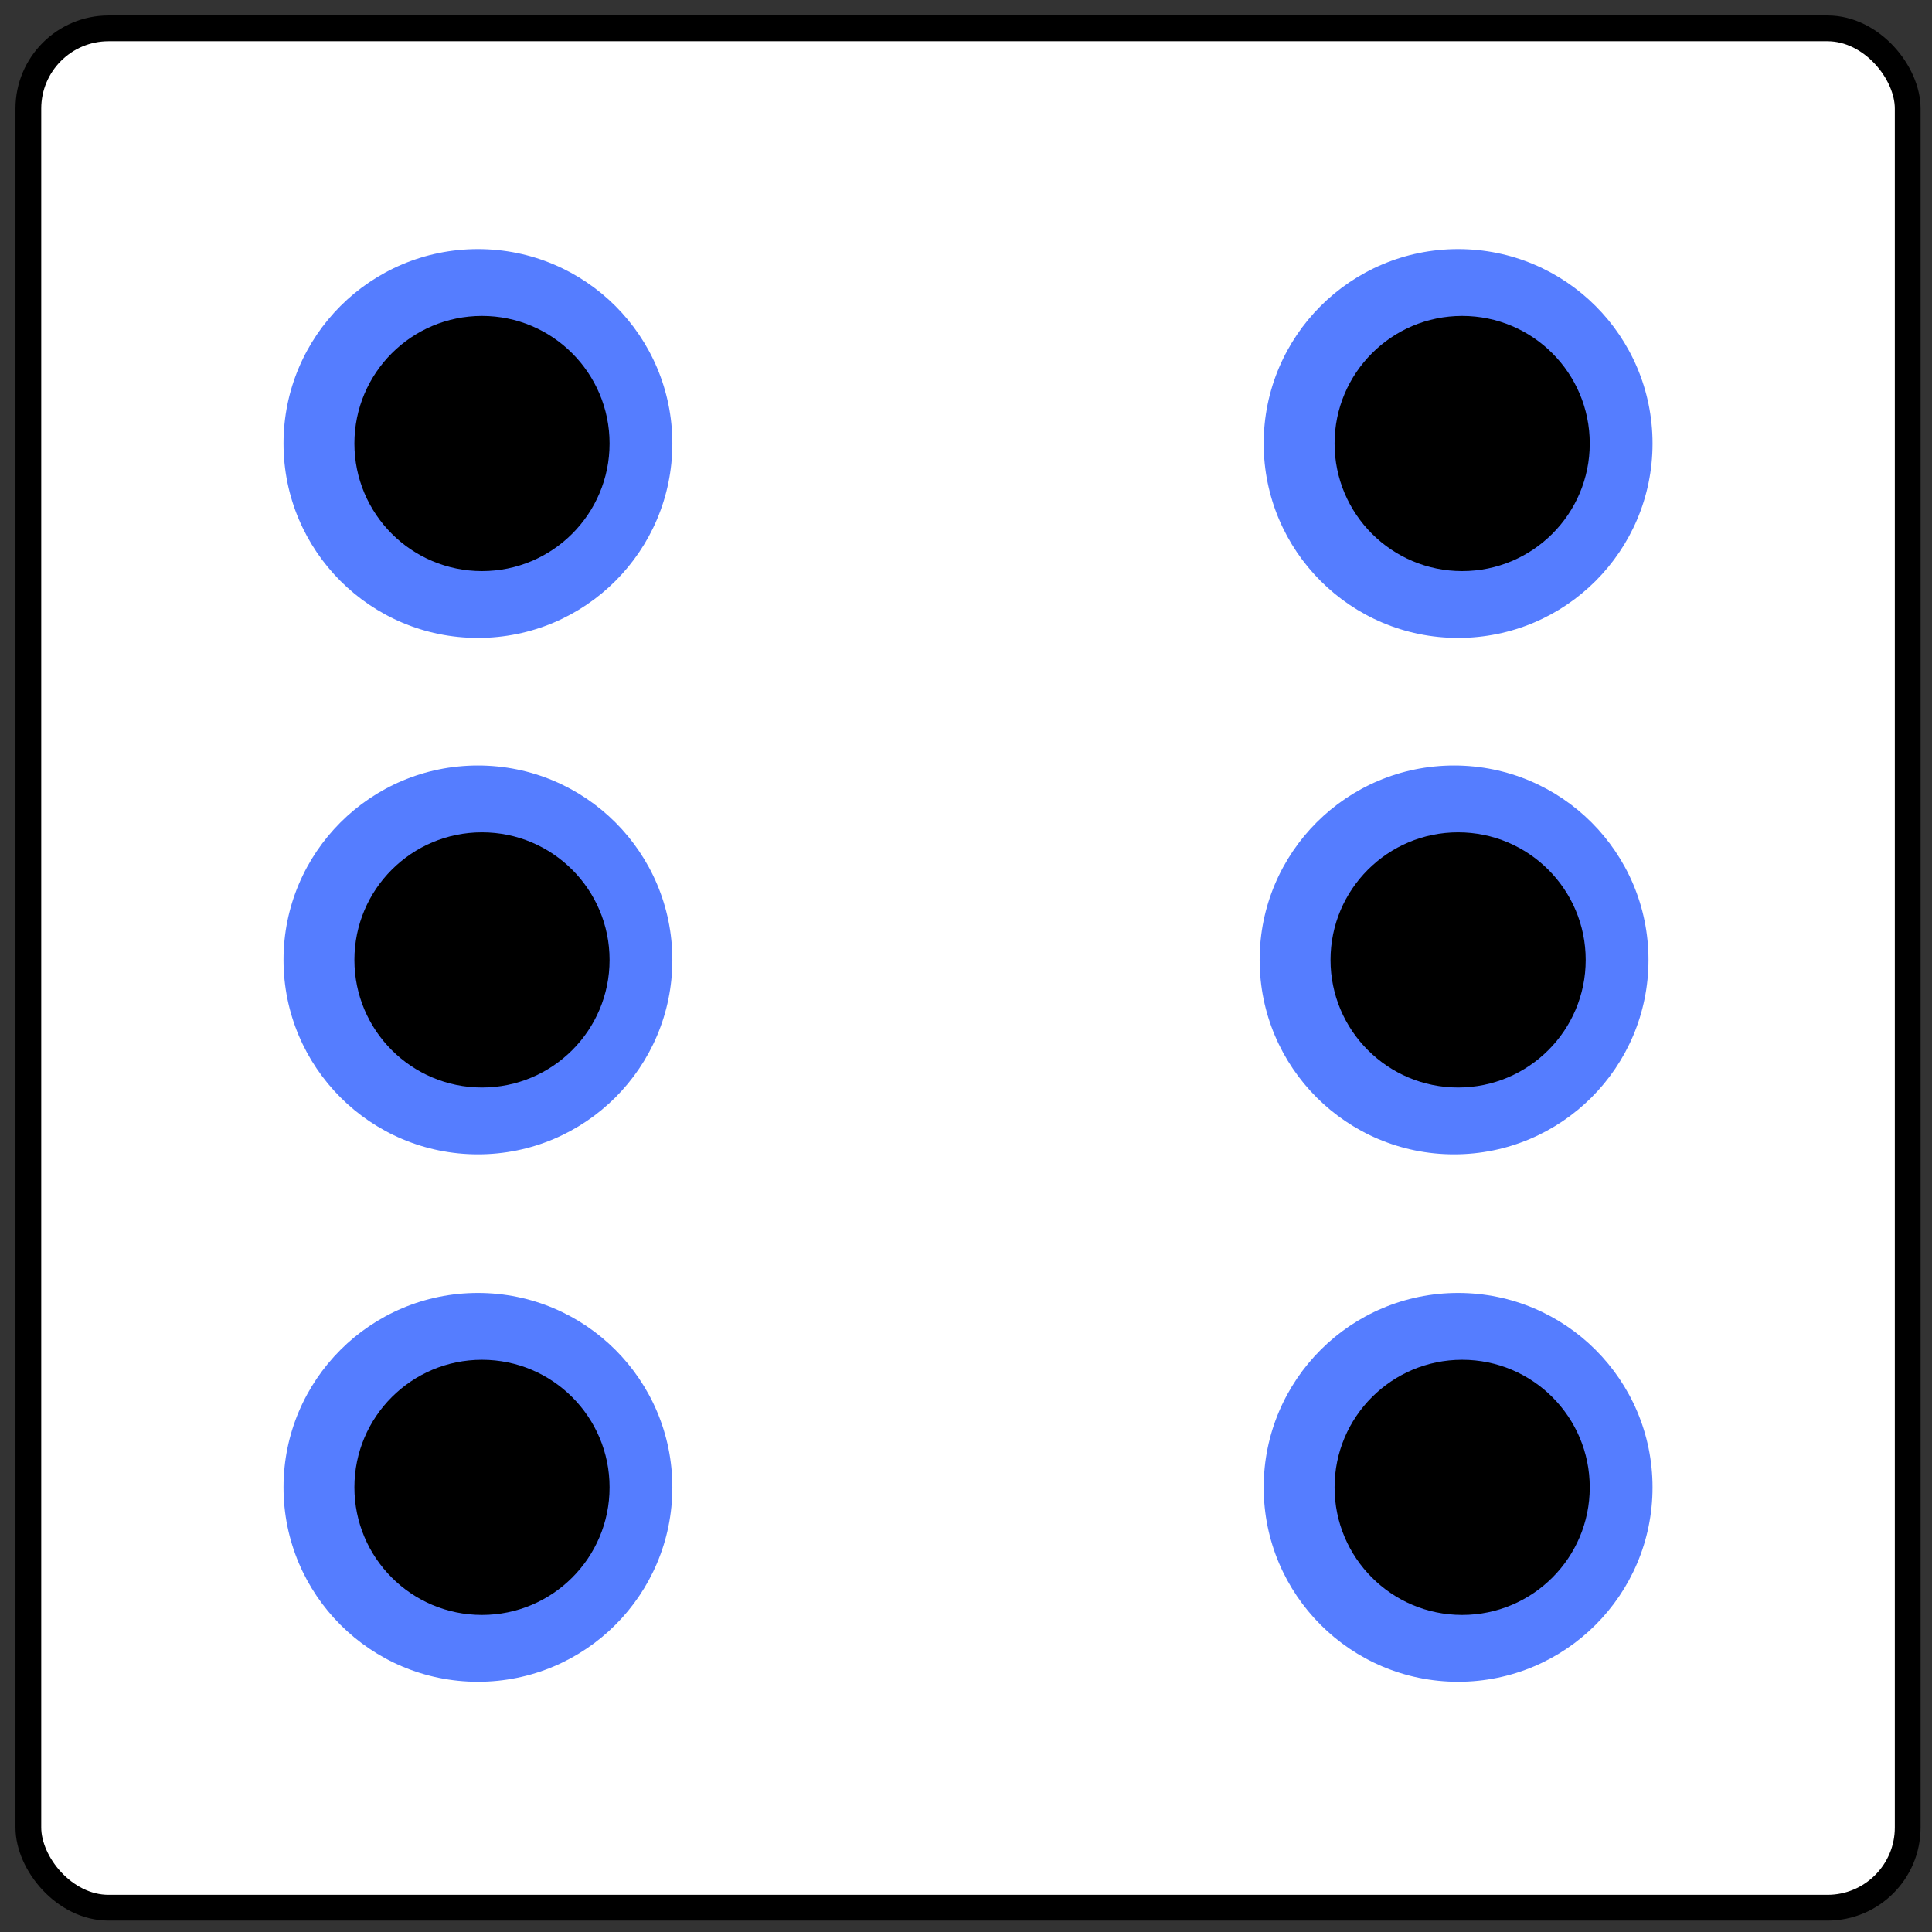 <?xml version="1.0" encoding="UTF-8" standalone="no"?>
<!-- Created with Inkscape (http://www.inkscape.org/) -->

<svg
   xmlns:dc="http://purl.org/dc/elements/1.1/"
   xmlns:cc="http://creativecommons.org/ns#"
   xmlns:rdf="http://www.w3.org/1999/02/22-rdf-syntax-ns#"
   xmlns:svg="http://www.w3.org/2000/svg"
   xmlns="http://www.w3.org/2000/svg"
   xmlns:sodipodi="http://sodipodi.sourceforge.net/DTD/sodipodi-0.dtd"
   xmlns:inkscape="http://www.inkscape.org/namespaces/inkscape"
   version="1.1"
   id="svg3767"
   width="300"
   height="300"
   viewBox="0 0 300 300"
   sodipodi:docname="dice-6.svg"
   inkscape:version="0.92.5 (2060ec1f9f, 2020-04-08)">
  <rect x="0" y="0" width="300" height="300" fill="#333333" stroke="none"/>
  <defs
     id="defs3771" />
  <sodipodi:namedview
     pagecolor="#ffffff"
     bordercolor="#666666"
     borderopacity="1"
     objecttolerance="10"
     gridtolerance="10"
     guidetolerance="10"
     inkscape:pageopacity="0"
     inkscape:pageshadow="2"
     inkscape:window-width="1360"
     inkscape:window-height="740"
     id="namedview3769"
     showgrid="false"
     inkscape:zoom="1.59"
     inkscape:cx="154.64006"
     inkscape:cy="149.16802"
     inkscape:window-x="0"
     inkscape:window-y="0"
     inkscape:window-maximized="1"
     inkscape:current-layer="layer2" />
  <g
     inkscape:groupmode="layer"
     id="layer1"
     inkscape:label="Layer 1">
    <rect
       style="fill:#ffffff;fill-opacity:1;stroke:#000000;stroke-width:4;stroke-miterlimit:4;stroke-dasharray:none;stroke-opacity:1"
       id="rect3823"
       width="291.824"
       height="291.824"
       x="4.403"
       y="4.403"
       ry="12.454" />
  </g>
  <g
     inkscape:groupmode="layer"
     id="layer2"
     inkscape:label="Layer 2">
    <g
       id="g4714"
       transform="translate(7.862)">
      <g
         transform="translate(-82.39,-79.245)"
         id="g4662">
        <circle
           style="fill:#557dff;fill-opacity:1;stroke-width:1.524"
           r="30.189"
           cy="148.113"
           cx="148.742"
           id="circle4658" />
        <circle
           r="19.811"
           cy="148.113"
           cx="149.371"
           id="circle4660" />
      </g>
      <g
         id="g4687"
         transform="translate(69.811,-79.245)">
        <circle
           style="fill:#557dff;fill-opacity:1;stroke-width:1.524"
           r="30.189"
           cy="148.113"
           cx="148.742"
           id="circle4683" />
        <circle
           r="19.811"
           cy="148.113"
           cx="149.371"
           id="circle4685" />
      </g>
    </g>
    <g
       id="g4850"
       transform="translate(0,8)">
      <g
         id="g4803"
         transform="translate(-74.528,74.843)">
        <circle
           id="circle4799"
           cx="148.742"
           cy="148.113"
           r="30.189"
           style="fill:#557dff;fill-opacity:1;stroke-width:1.524" />
        <circle
           id="circle4801"
           cx="149.371"
           cy="148.113"
           r="19.811" />
      </g>
      <g
         transform="translate(77.673,74.843)"
         id="g4809">
        <circle
           id="circle4805"
           cx="148.742"
           cy="148.113"
           r="30.189"
           style="fill:#557dff;fill-opacity:1;stroke-width:1.524" />
        <circle
           id="circle4807"
           cx="149.371"
           cy="148.113"
           r="19.811" />
      </g>
    </g>
    <g
       transform="translate(77.044,0.943)"
       id="g4842">
      <circle
         id="circle4838"
         cx="148.742"
         cy="148.113"
         r="30.189"
         style="fill:#557dff;fill-opacity:1;stroke-width:1.524" />
      <circle
         id="circle4840"
         cx="149.371"
         cy="148.113"
         r="19.811" />
    </g>
    <g
       id="g4896"
       transform="translate(-74.528,0.943)">
      <circle
         style="fill:#557dff;fill-opacity:1;stroke-width:1.524"
         r="30.189"
         cy="148.113"
         cx="148.742"
         id="circle4892" />
      <circle
         r="19.811"
         cy="148.113"
         cx="149.371"
         id="circle4894" />
    </g>
  </g>
</svg>
